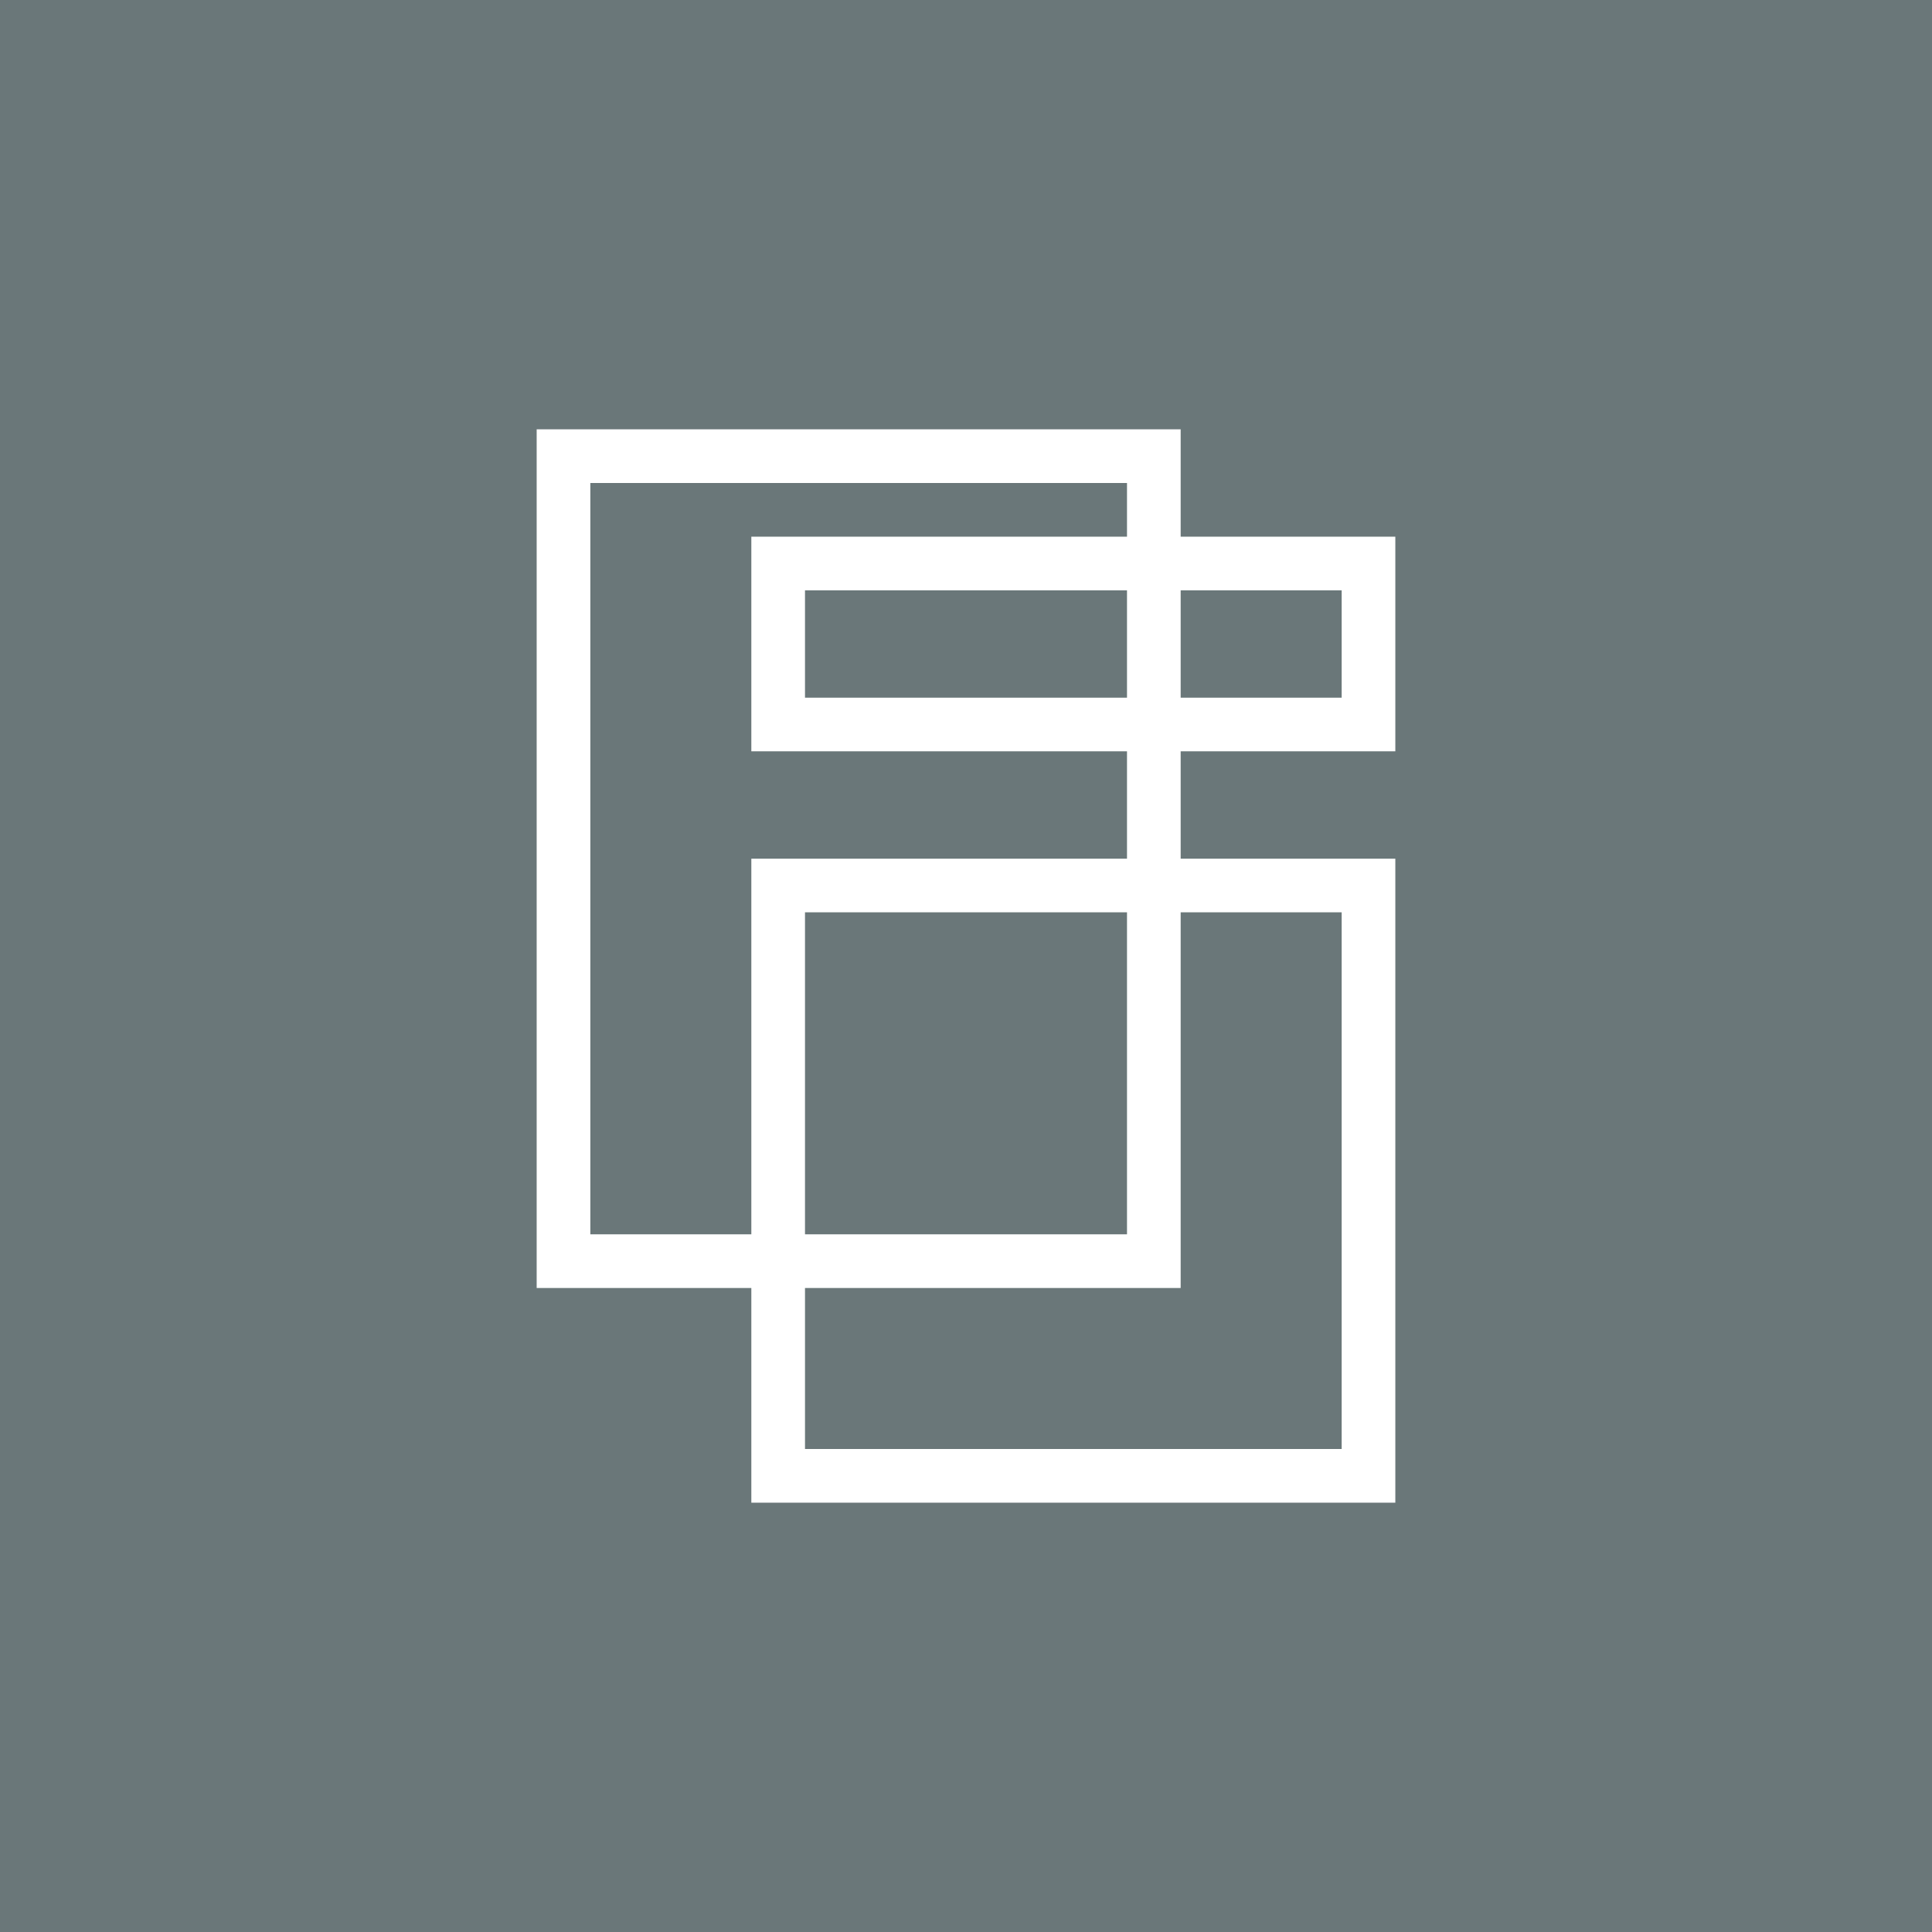 <!-- by TradingView --><svg width="18" height="18" viewBox="0 0 18 18" xmlns="http://www.w3.org/2000/svg"><path fill="#6A7779" d="M0 0h18v18H0z"/><path fill-rule="evenodd" d="M10.5 4.5h-5v7H7V8h3.5V7H7V5h3.5v-.5Zm.5.5V4H5v8h2v2h6V8h-2V7h2V5h-2Zm-.5.5h-3v1h3v-1Zm.5 1v-1h1.5v1H11Zm1.5 2H11V12H7.5v1.5h5v-5Zm-2 3v-3h-3v3h3Z" fill="#fff"/></svg>